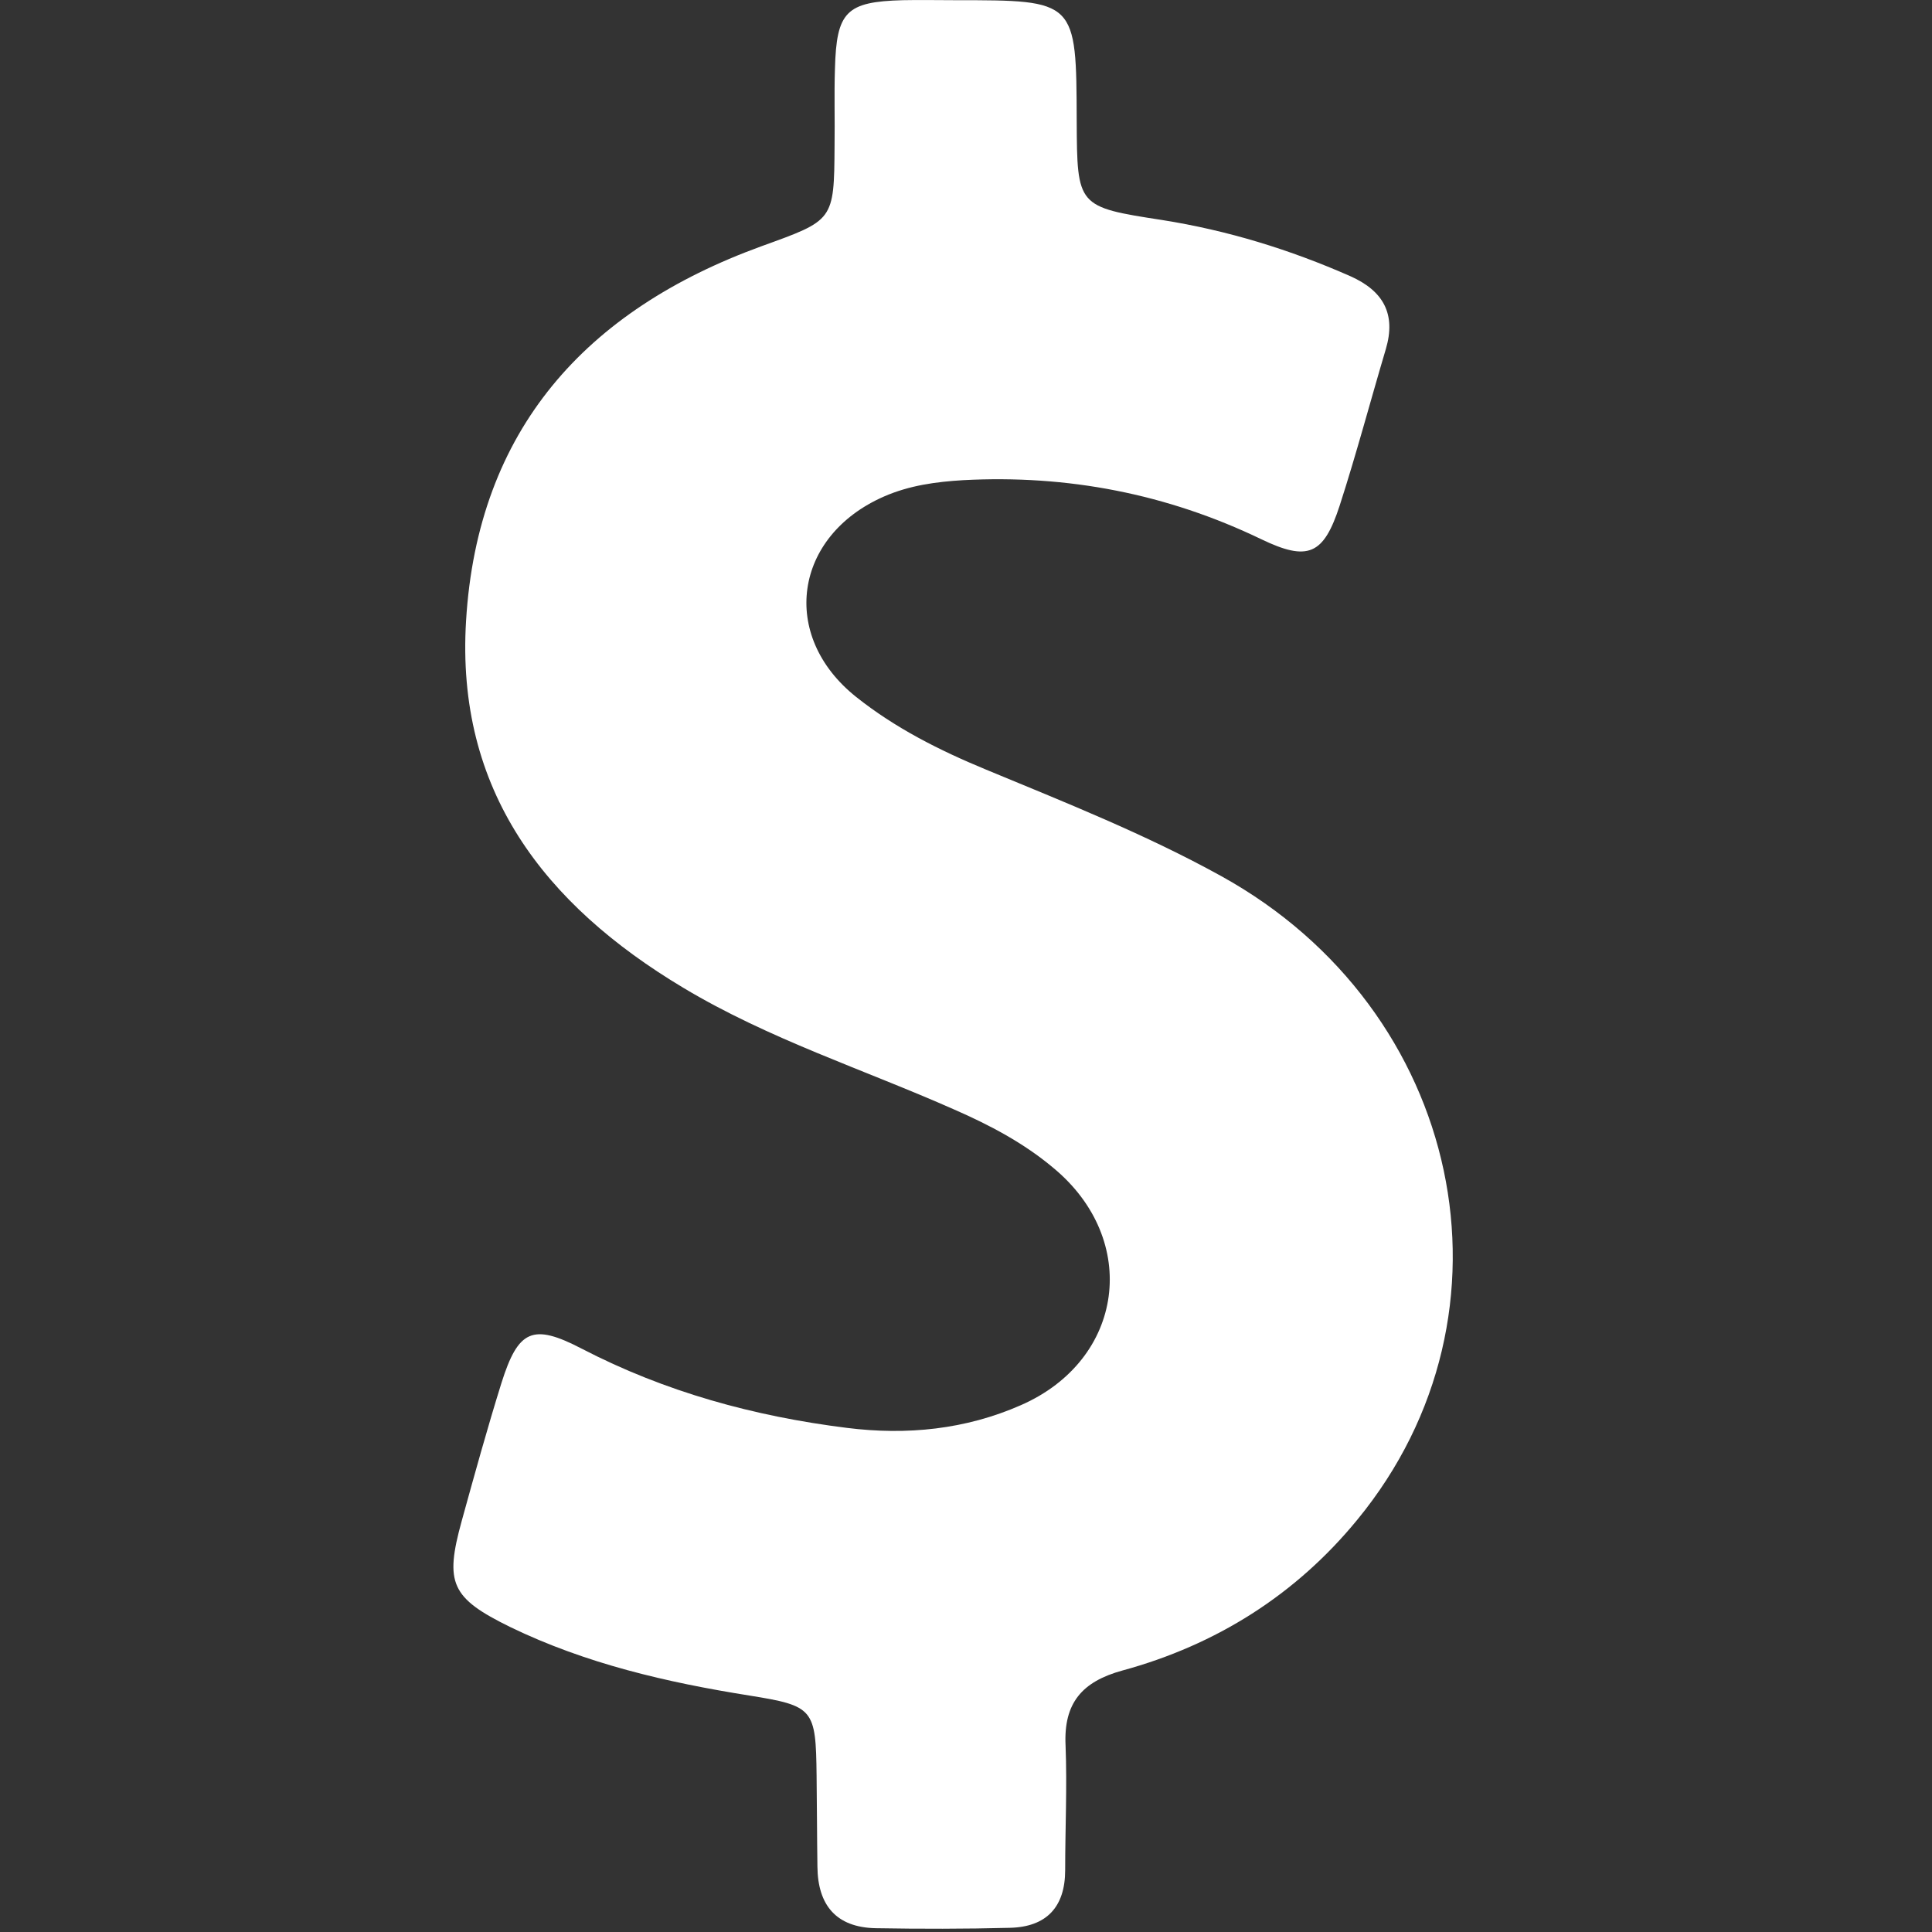 <?xml version="1.0" encoding="UTF-8"?>
<svg width="30px" height="30px" viewBox="0 0 30 30" version="1.1" xmlns="http://www.w3.org/2000/svg" xmlns:xlink="http://www.w3.org/1999/xlink">
    <rect x="0" y="0" width="30" height="30" fill="#333333" stroke="none"/>
    <!-- Generator: Sketch 52.2 (67145) - http://www.bohemiancoding.com/sketch -->
    <title>Rectangle Copy 13</title>
    <desc>Created with Sketch.</desc>
    <g id="Page-1" stroke="none" stroke-width="1" fill="none" fill-rule="evenodd">
        <g id="Group-29">
            <rect id="Rectangle-Copy-13" x="0" y="0" width="30" height="30"></rect>
            <g id="dollar-symbol" transform="translate(7, 0)" fill="#FFFFFF">
                <path d="M11.965,13.605 C10.789,12.955 9.54,12.46 8.303,11.947 C7.585,11.65 6.899,11.304 6.293,10.821 C5.099,9.869 5.328,8.322 6.726,7.71 C7.121,7.537 7.536,7.481 7.956,7.456 C9.577,7.37 11.117,7.667 12.583,8.372 C13.313,8.724 13.554,8.613 13.802,7.852 C14.062,7.048 14.278,6.232 14.519,5.421 C14.68,4.877 14.482,4.518 13.969,4.289 C13.029,3.875 12.064,3.578 11.049,3.417 C9.726,3.213 9.726,3.207 9.719,1.877 C9.713,0.003 9.713,0.003 7.833,0.003 C7.561,0.003 7.288,-0.003 7.016,0.003 C6.138,0.027 5.989,0.182 5.965,1.067 C5.952,1.463 5.965,1.858 5.959,2.26 C5.952,3.436 5.946,3.417 4.82,3.825 C2.099,4.815 0.416,6.671 0.237,9.64 C0.076,12.269 1.449,14.044 3.608,15.337 C4.938,16.135 6.41,16.605 7.82,17.23 C8.371,17.471 8.897,17.749 9.354,18.133 C10.709,19.252 10.462,21.114 8.853,21.819 C7.994,22.197 7.084,22.289 6.15,22.172 C4.709,21.992 3.33,21.615 2.031,20.941 C1.27,20.545 1.047,20.65 0.787,21.473 C0.565,22.184 0.367,22.902 0.169,23.619 C-0.097,24.584 0.002,24.813 0.924,25.265 C2.099,25.834 3.354,26.124 4.635,26.328 C5.637,26.489 5.668,26.533 5.68,27.572 C5.686,28.042 5.686,28.518 5.693,28.988 C5.699,29.582 5.983,29.928 6.596,29.941 C7.288,29.953 7.987,29.953 8.68,29.935 C9.249,29.922 9.54,29.613 9.54,29.038 C9.54,28.394 9.571,27.745 9.546,27.102 C9.515,26.446 9.8,26.112 10.431,25.939 C11.884,25.543 13.121,24.764 14.074,23.601 C16.721,20.384 15.713,15.677 11.965,13.605 Z" id="Path"></path>
            </g>
        </g>
    </g>
</svg>